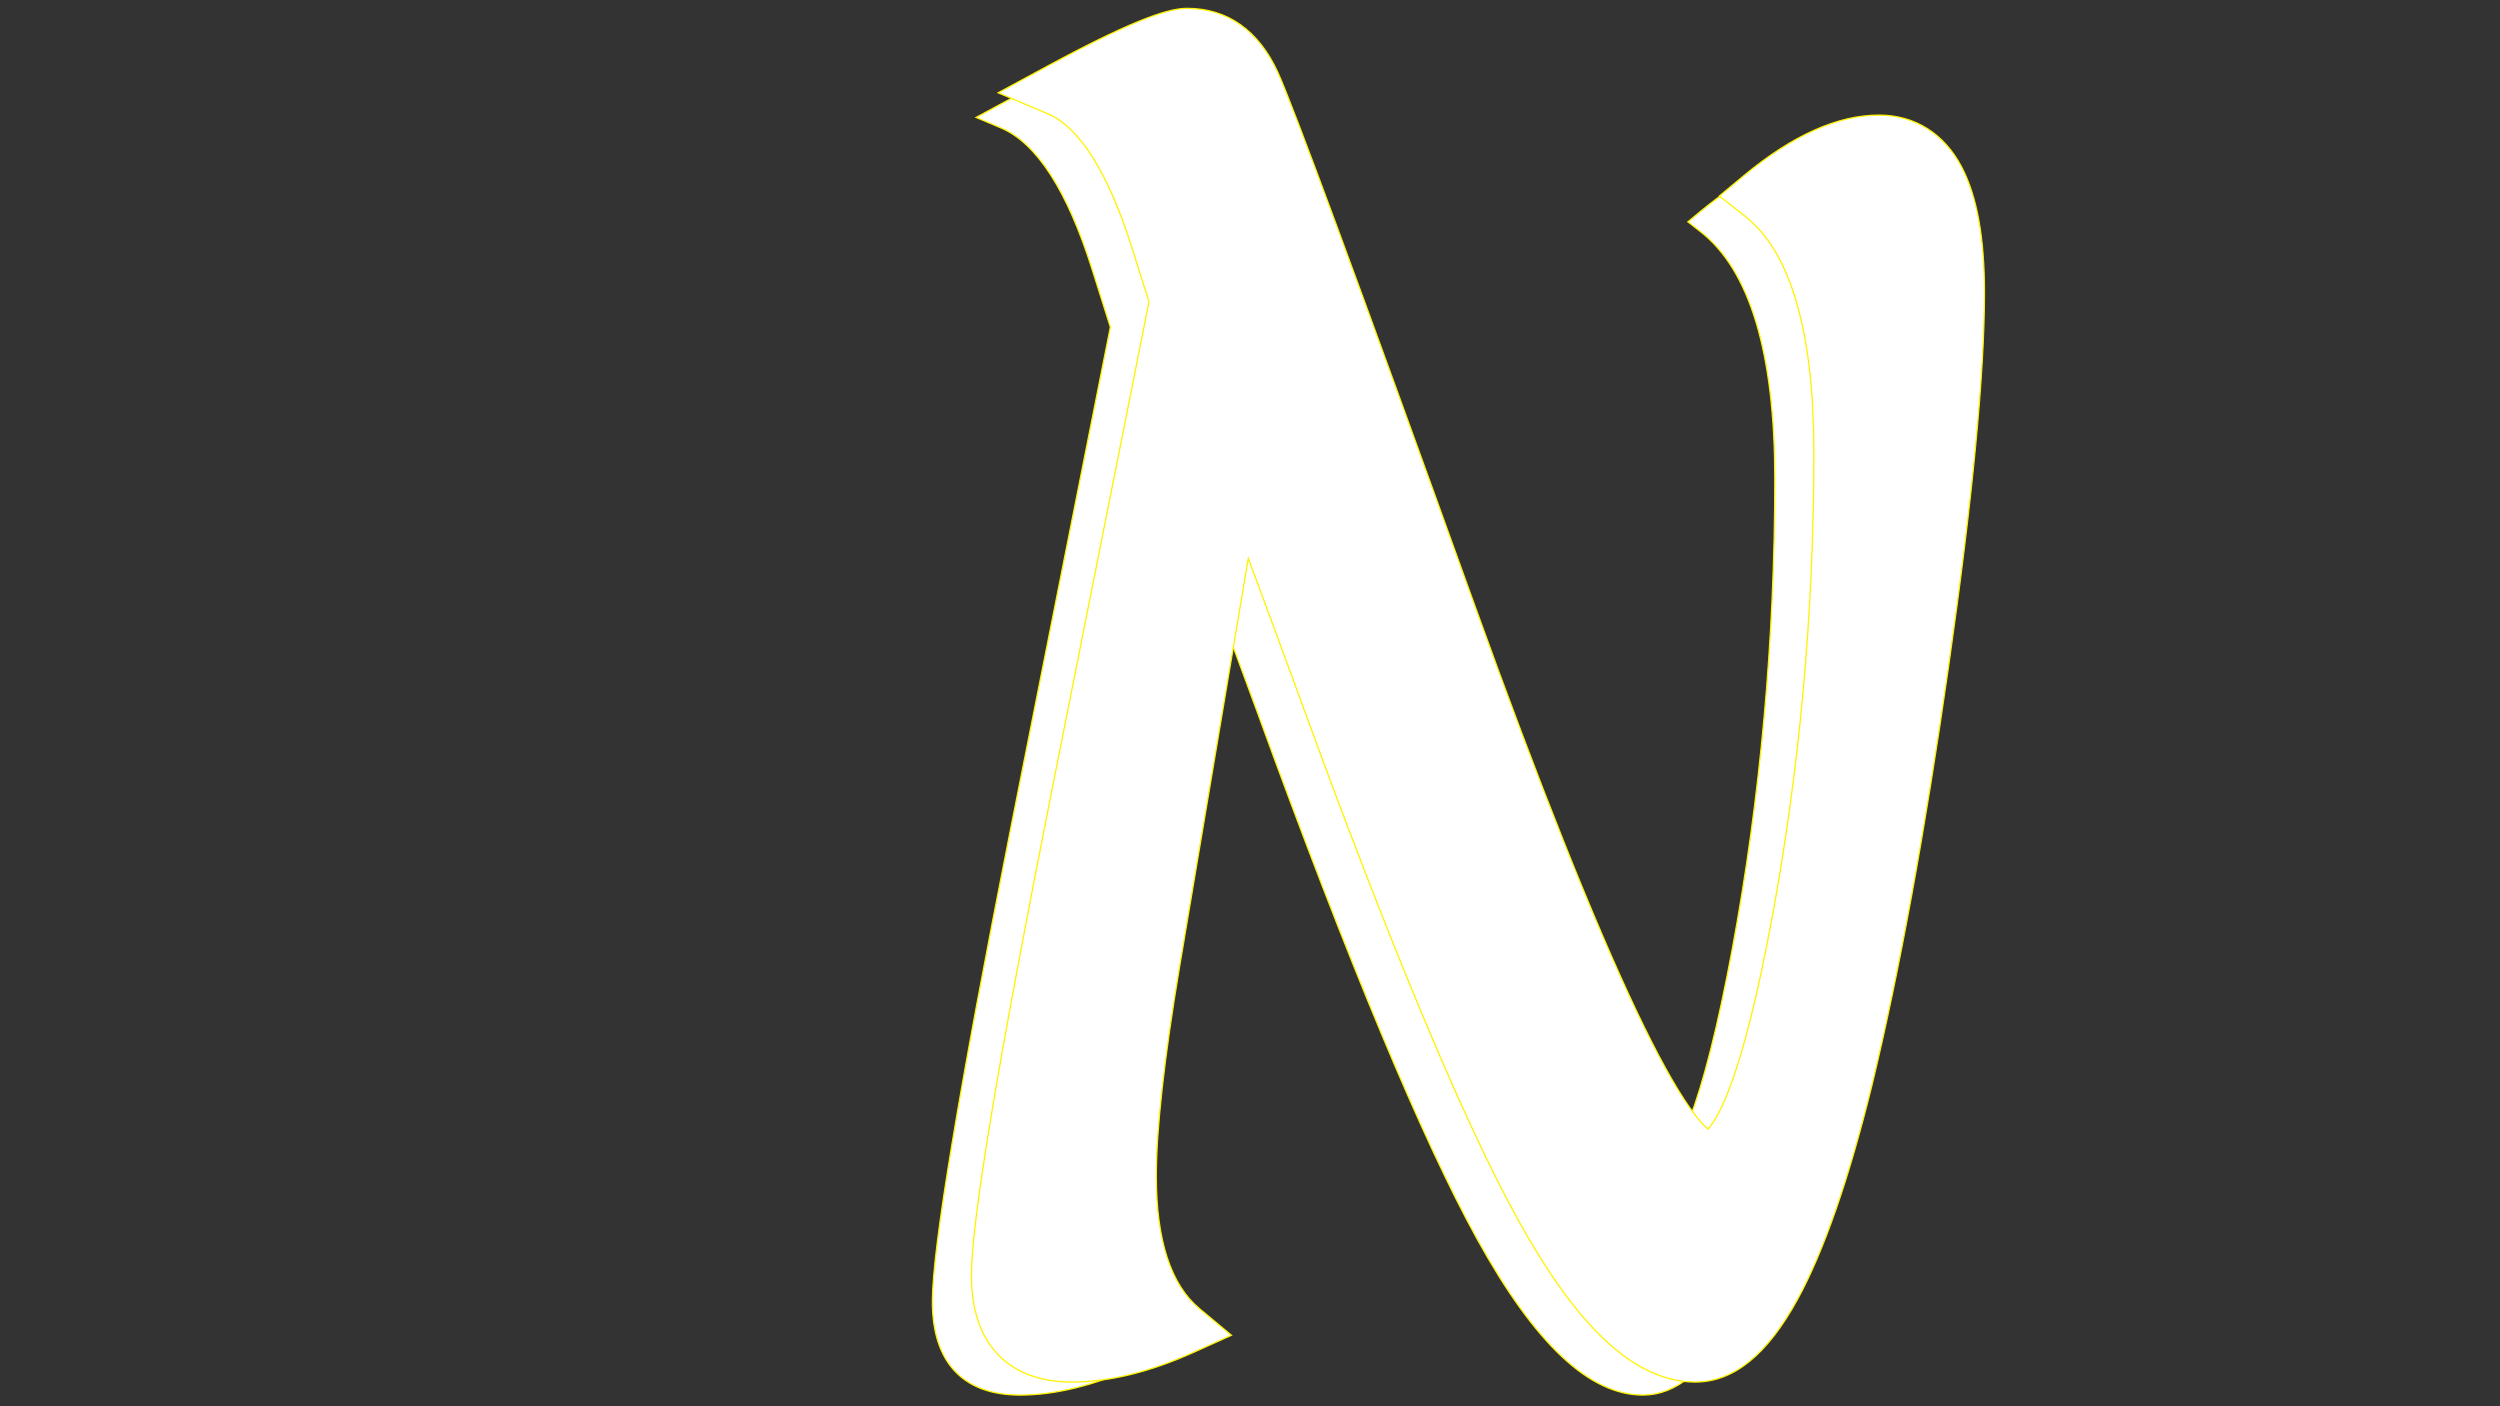 <?xml version="1.0" encoding="utf-8"?>
<!-- Generator: Adobe Illustrator 24.3.0, SVG Export Plug-In . SVG Version: 6.00 Build 0)  -->
<svg version="1.1" id="Layer_1" xmlns="http://www.w3.org/2000/svg" xmlns:xlink="http://www.w3.org/1999/xlink" x="0px" y="0px"
	 viewBox="0 0 1920 1080" style="enable-background:new 0 0 1920 1080;" xml:space="preserve">
<rect x="0" y="0" width="1920" height="1080" fill="#333333" stroke="none"/>
<style type="text/css">
	.st0{fill:#FFFFFF;stroke:#FFF200;stroke-miterlimit:10;}
	.st1{display:none;}
	.st2{display:inline;}
	.st3{fill:#FFFFFF;stroke:#E2E55B;stroke-miterlimit:10;}
</style>
<g id="Layer_1">
	<g>
		<g>
			<g>
				<path class="st0" d="M1261.84,1071.42c-41.18,0-82.82-39.11-127.28-119.57c-42.2-76.36-99.17-212.93-169.32-405.92
					c-22.67-61.81-38.35-103.99-46.6-125.34l-3.73-9.53l-58.67,348.73c-12.07,71.98-18.19,127-18.19,163.51
					c0,52.29,12.36,89.11,36.75,109.43l12.28,10.23l-14.57,6.57c-32.24,14.53-62.22,21.9-89.11,21.9
					c-21.92,0-38.86-6.28-50.34-18.67c-11.28-12.17-17-30.07-17-53.19c0-40.31,19.96-160.59,61.02-367.71l75.67-380.66l-14.02-44.4
					c-19.08-60.45-42.61-96.96-69.92-108.52l-19.15-8.1l18.28-9.9c72.55-39.3,94.06-43.85,103.92-43.85
					c26.97,0,47.31,14.6,60.47,43.39c11.64,25.5,61.03,159.26,151.01,408.94c49.69,137.81,91.46,242.55,124.12,311.31
					c16.16,34.02,30.35,59.78,42.18,76.58c15.15,21.53,21.78,21.77,22.05,21.77c1.81,0,11.52-1.82,25.44-37.83
					c11.12-28.78,22.26-72.83,33.09-130.91c21.78-116.78,32.83-238.54,32.83-361.9c0-96.41-19.16-160.25-56.94-189.76l-9.79-7.64
					l9.55-7.93c35.19-29.21,67.87-44.02,97.15-44.02c23.91,0,42.8,11.92,54.62,34.48c11.03,21.06,16.4,51.15,16.4,91.99
					c0,61.83-9.2,157.65-27.33,284.8c-18.13,127.13-37.97,235.52-58.95,322.15c-17.54,71.2-36.42,125.49-56.11,161.41
					C1310.19,1052.39,1287.36,1071.42,1261.84,1071.42z"/>
			</g>
		</g>
		<g class="st1">
			<g class="st2">
				<path class="st3" d="M754.8,1057.35c-41.18,0-82.82-39.11-127.28-119.57c-42.2-76.36-99.17-212.93-169.32-405.92
					c-22.67-61.82-38.36-104-46.6-125.34l-3.73-9.53l-58.67,348.73c-12.07,71.98-18.19,127-18.19,163.51
					c0,52.29,12.36,89.11,36.75,109.43l12.28,10.23l-14.57,6.57c-32.24,14.53-62.22,21.9-89.11,21.9
					c-21.92,0-38.86-6.28-50.34-18.67c-11.28-12.17-17-30.07-17-53.19c0-40.31,19.96-160.59,61.02-367.71l75.67-380.66l-14.02-44.4
					c-19.08-60.45-42.61-96.96-69.92-108.52l-19.15-8.1l18.28-9.9c72.55-39.3,94.06-43.85,103.92-43.85
					c26.97,0,47.31,14.6,60.47,43.39C436.9,91.24,486.3,225,576.28,474.68c49.69,137.81,91.45,242.55,124.12,311.31
					c16.16,34.02,30.35,59.78,42.18,76.58c15.15,21.53,21.78,21.77,22.05,21.77c1.81,0,11.52-1.82,25.44-37.83
					c11.12-28.78,22.26-72.83,33.09-130.91C844.95,598.82,856,477.06,856,353.71c0-96.41-19.16-160.25-56.94-189.76l-9.79-7.64
					l9.55-7.93c35.19-29.21,67.87-44.02,97.15-44.02c23.91,0,42.8,11.92,54.62,34.48c11.03,21.06,16.4,51.15,16.4,91.99
					c0,61.83-9.2,157.65-27.33,284.8c-18.13,127.13-37.97,235.52-58.95,322.14c-17.54,71.2-36.42,125.49-56.11,161.41
					C803.15,1038.32,780.31,1057.35,754.8,1057.35z"/>
			</g>
		</g>
		<g>
			<g>
				<path class="st0" d="M1301.84,1061.42c-23.12,0-46.43-10.88-69.26-32.32c-21.98-20.65-43.83-50.88-66.78-92.41
					c-42.45-76.82-99.64-213.87-169.96-407.34c-15.87-43.26-28.3-76.88-37.16-100.47L906.1,741.44
					c-11.98,71.43-18.05,125.89-18.05,161.85c0,49.18,11.15,83.42,33.15,101.74l24.56,20.46l-29.14,13.13
					c-33.54,15.12-64.9,22.78-93.22,22.78c-24.82,0-44.23-7.36-57.68-21.87c-13.05-14.08-19.67-34.26-19.67-59.99
					c0-40.98,20.02-161.89,61.21-369.65l75.17-378.15l-13.25-41.95c-17.91-56.72-40.13-92.11-64.28-102.32l-38.29-16.2l36.56-19.8
					c73.72-39.93,96.81-45.05,108.68-45.05c30.79,0,54.85,17.03,69.57,49.23c11.75,25.76,61.25,159.77,151.33,409.7
					c49.58,137.5,91.22,241.94,123.75,310.41c15.92,33.51,29.82,58.78,41.33,75.12c6.75,9.58,11.33,14.15,13.85,16.24
					c2.82-2.9,8.59-10.64,16.13-30.15c10.9-28.21,21.87-71.66,32.59-129.14c21.67-116.18,32.66-237.33,32.66-360.07
					c0-93.17-17.86-154.37-53.09-181.88l-19.57-15.29l19.11-15.86c37.03-30.74,71.87-46.33,103.54-46.33
					c27.47,0,50.02,14.15,63.48,39.84c11.8,22.53,17.54,54.14,17.54,96.63c0,62.3-9.23,158.6-27.44,286.21
					c-18.18,127.45-38.07,236.15-59.13,323.09c-17.75,72.07-36.95,127.19-57.06,163.86
					C1357.04,1040.69,1331.34,1061.42,1301.84,1061.42z"/>
			</g>
		</g>
	</g>
</g>
</svg>

